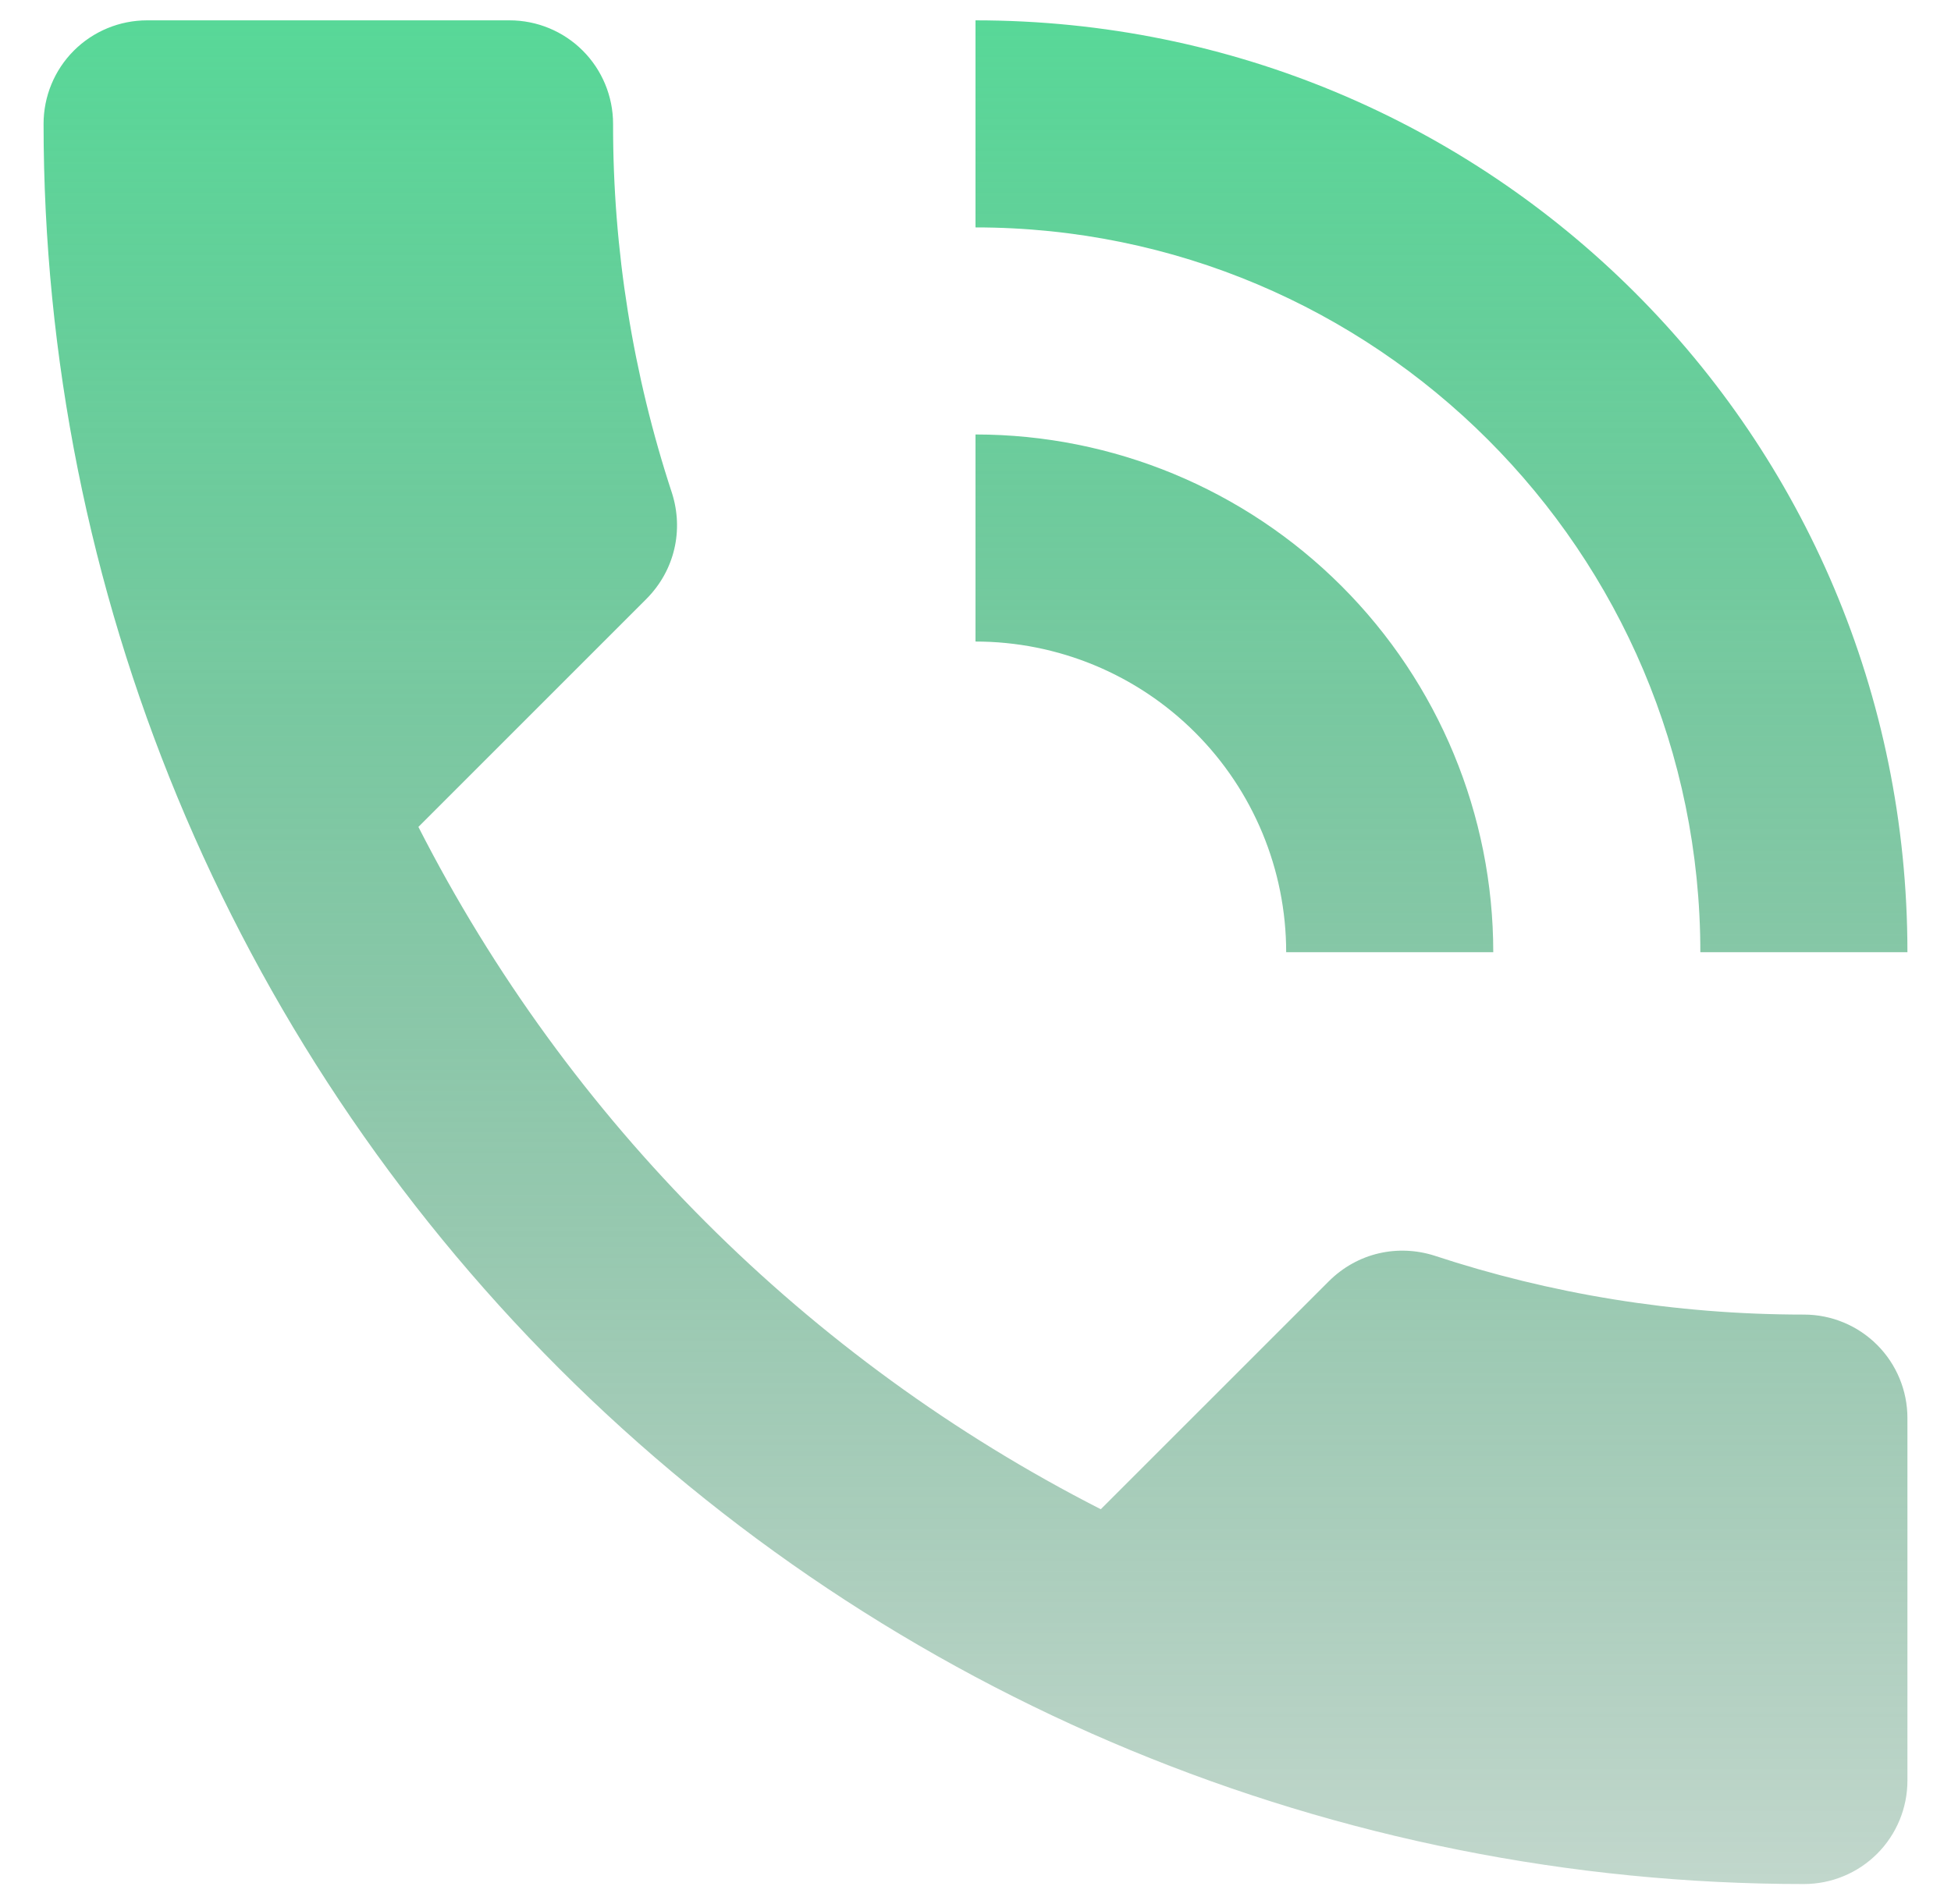 <svg width="42" height="41" viewBox="0 0 42 41" fill="none" xmlns="http://www.w3.org/2000/svg">
<path d="M27.688 20.5H32.146C32.146 17.544 30.971 14.709 28.881 12.619C26.791 10.528 23.956 9.354 21 9.354V13.812C22.774 13.812 24.475 14.517 25.729 15.771C26.983 17.025 27.688 18.726 27.688 20.5ZM36.604 20.5H41.062C41.062 9.354 32.079 0.438 21 0.438V4.896C29.605 4.896 36.604 11.873 36.604 20.5ZM38.833 28.302C36.047 28.302 33.372 27.856 30.875 27.032C30.095 26.786 29.226 26.965 28.602 27.589L23.697 32.493C17.374 29.268 12.232 24.126 9.007 17.803L13.911 12.899C14.535 12.274 14.714 11.405 14.469 10.625C13.623 8.057 13.194 5.37 13.198 2.667C13.198 2.075 12.963 1.508 12.545 1.09C12.127 0.672 11.56 0.438 10.969 0.438H3.167C2.575 0.438 2.008 0.672 1.59 1.09C1.172 1.508 0.938 2.075 0.938 2.667C0.938 12.717 4.93 22.356 12.037 29.463C19.144 36.57 28.783 40.562 38.833 40.562C39.425 40.562 39.992 40.328 40.41 39.91C40.828 39.492 41.062 38.925 41.062 38.333V30.531C41.062 29.94 40.828 29.373 40.41 28.955C39.992 28.537 39.425 28.302 38.833 28.302Z" fill="url(#paint0_linear_404_892)"/>
<defs>
<linearGradient id="paint0_linear_404_892" x1="21" y1="0.438" x2="21" y2="40.562" gradientUnits="userSpaceOnUse">
<stop stop-color="#58D898"/>
<stop offset="1" stop-color="#327A56" stop-opacity="0.3"/>
</linearGradient>
</defs>
</svg>

